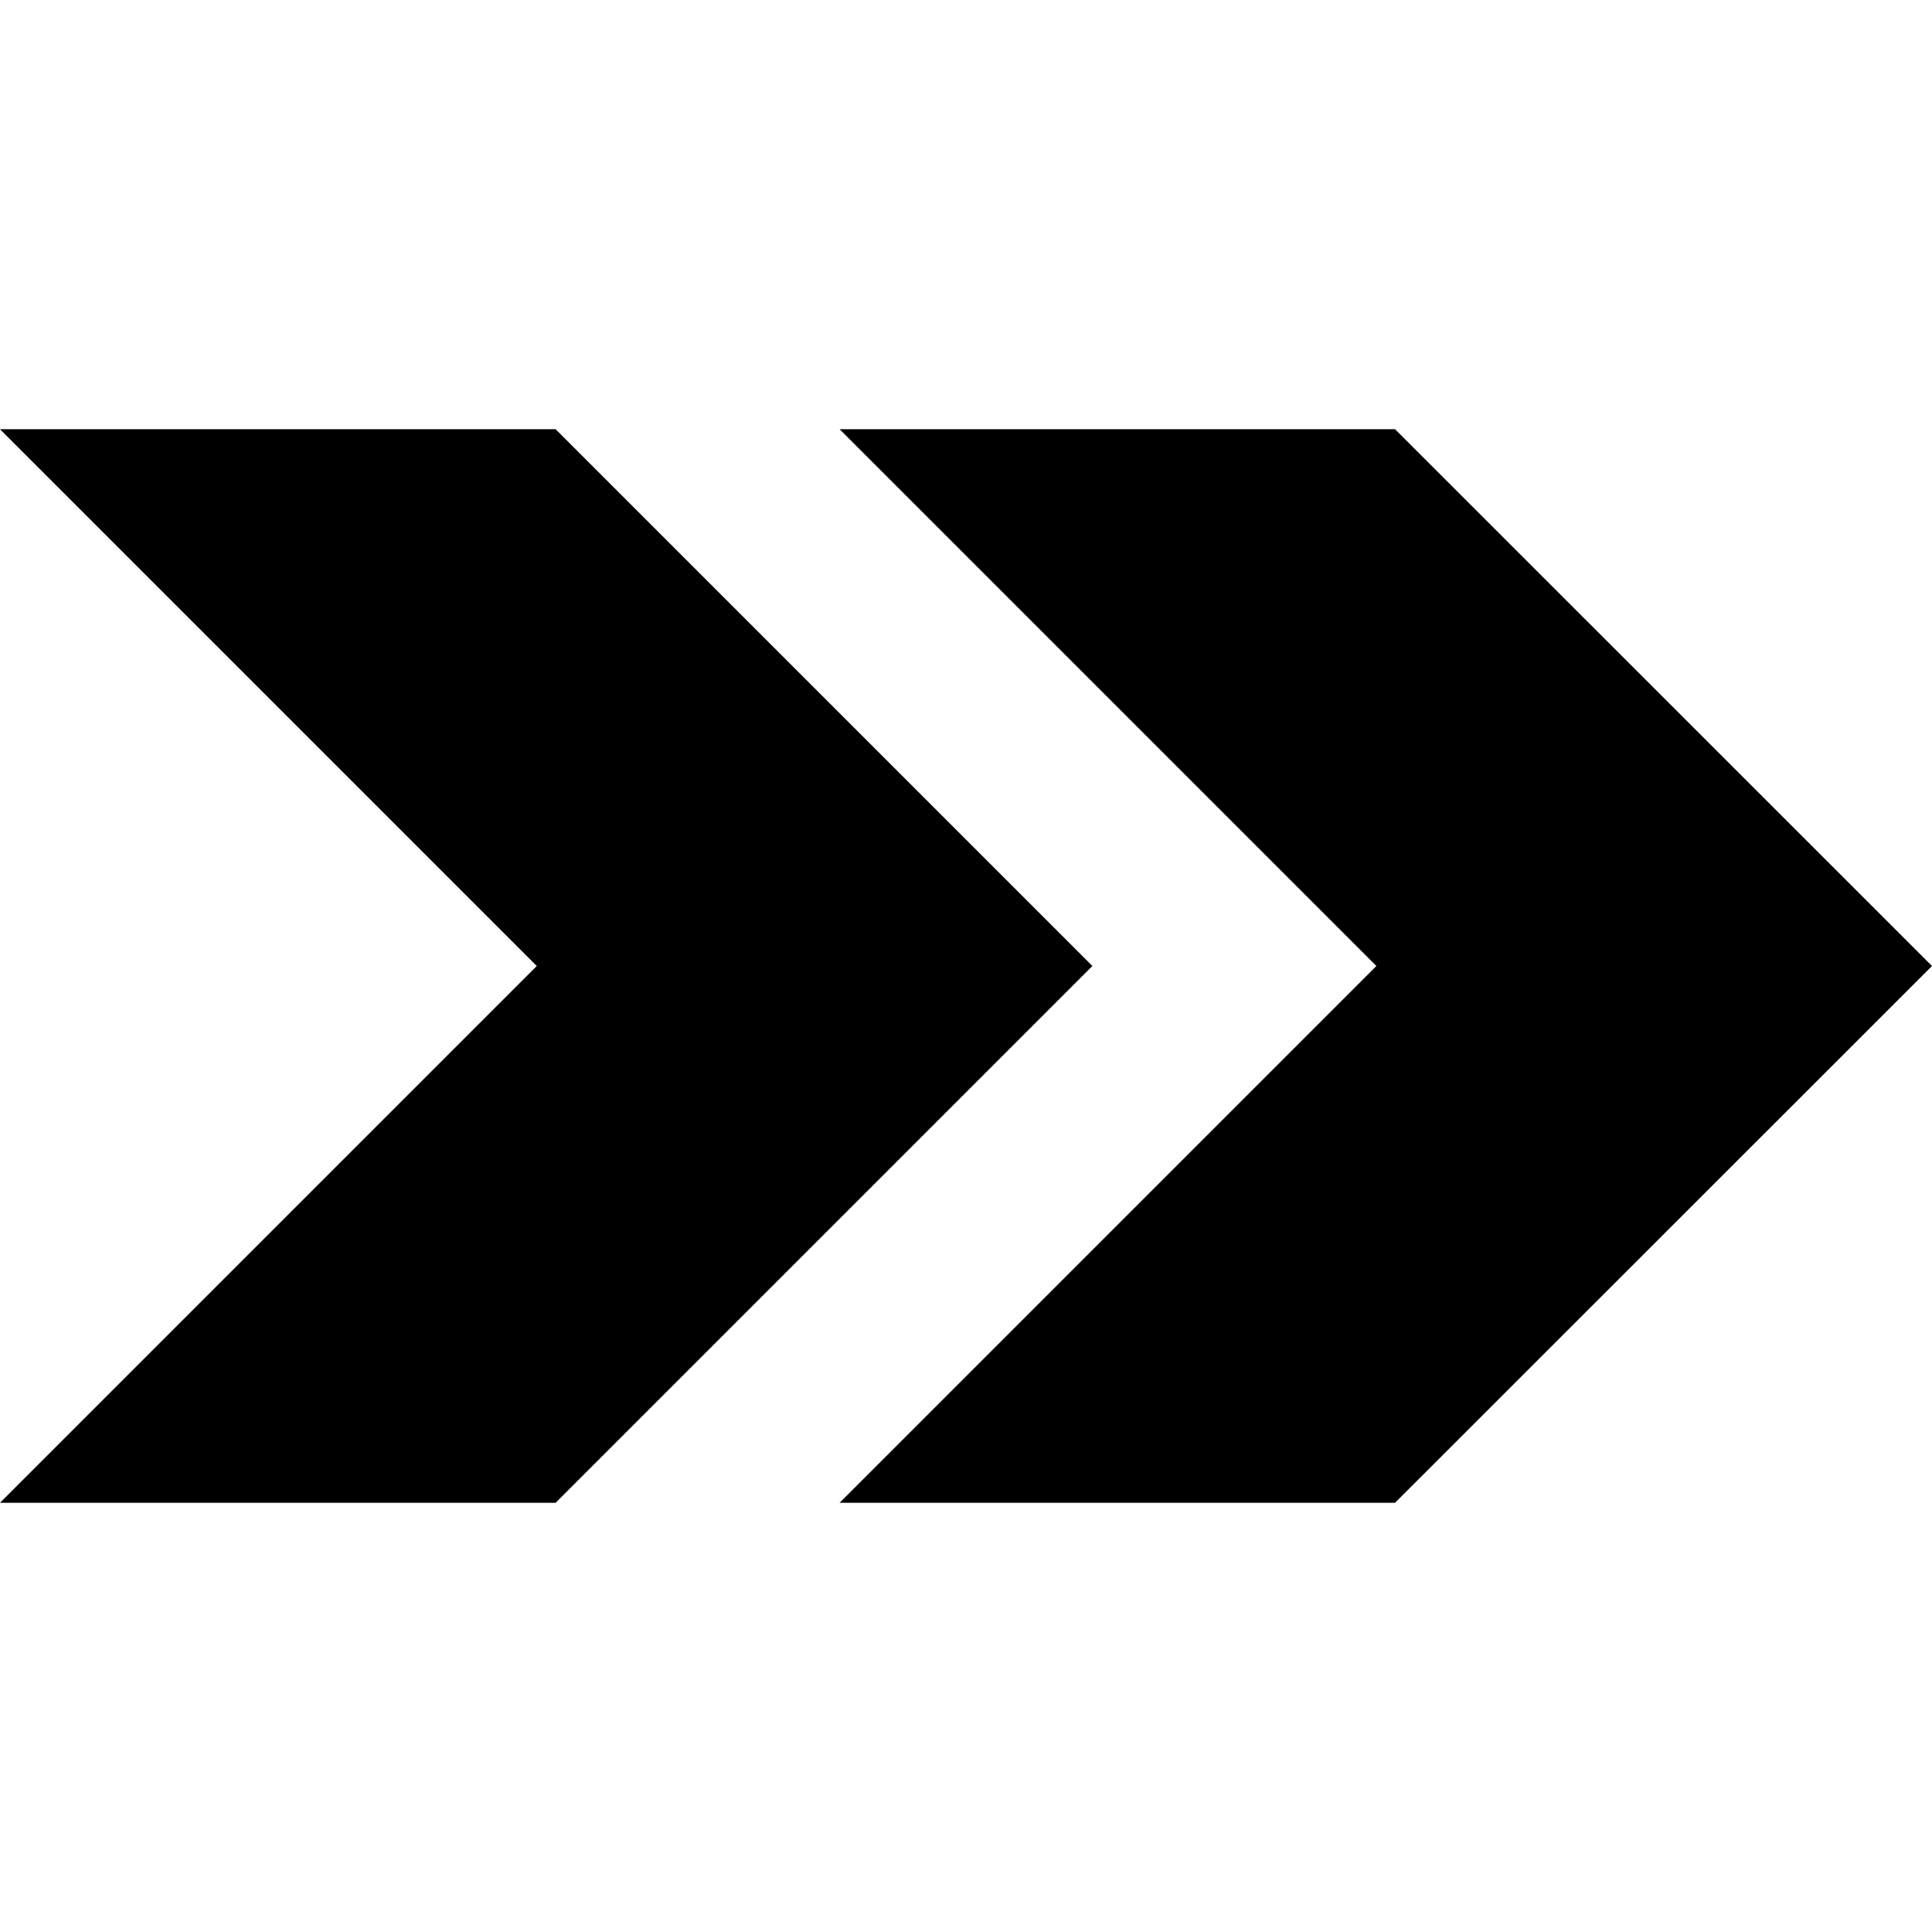 <svg role="img" viewBox="0 0 24 24" xmlns="http://www.w3.org/2000/svg"><title>InertiaJS</title><path d="M0 5.332 6.668 12 0 18.668h6.902L13.57 12 6.902 5.332Zm10.43 0L17.098 12l-6.668 6.668h6.9L24 12l-6.67-6.668Z"/></svg>